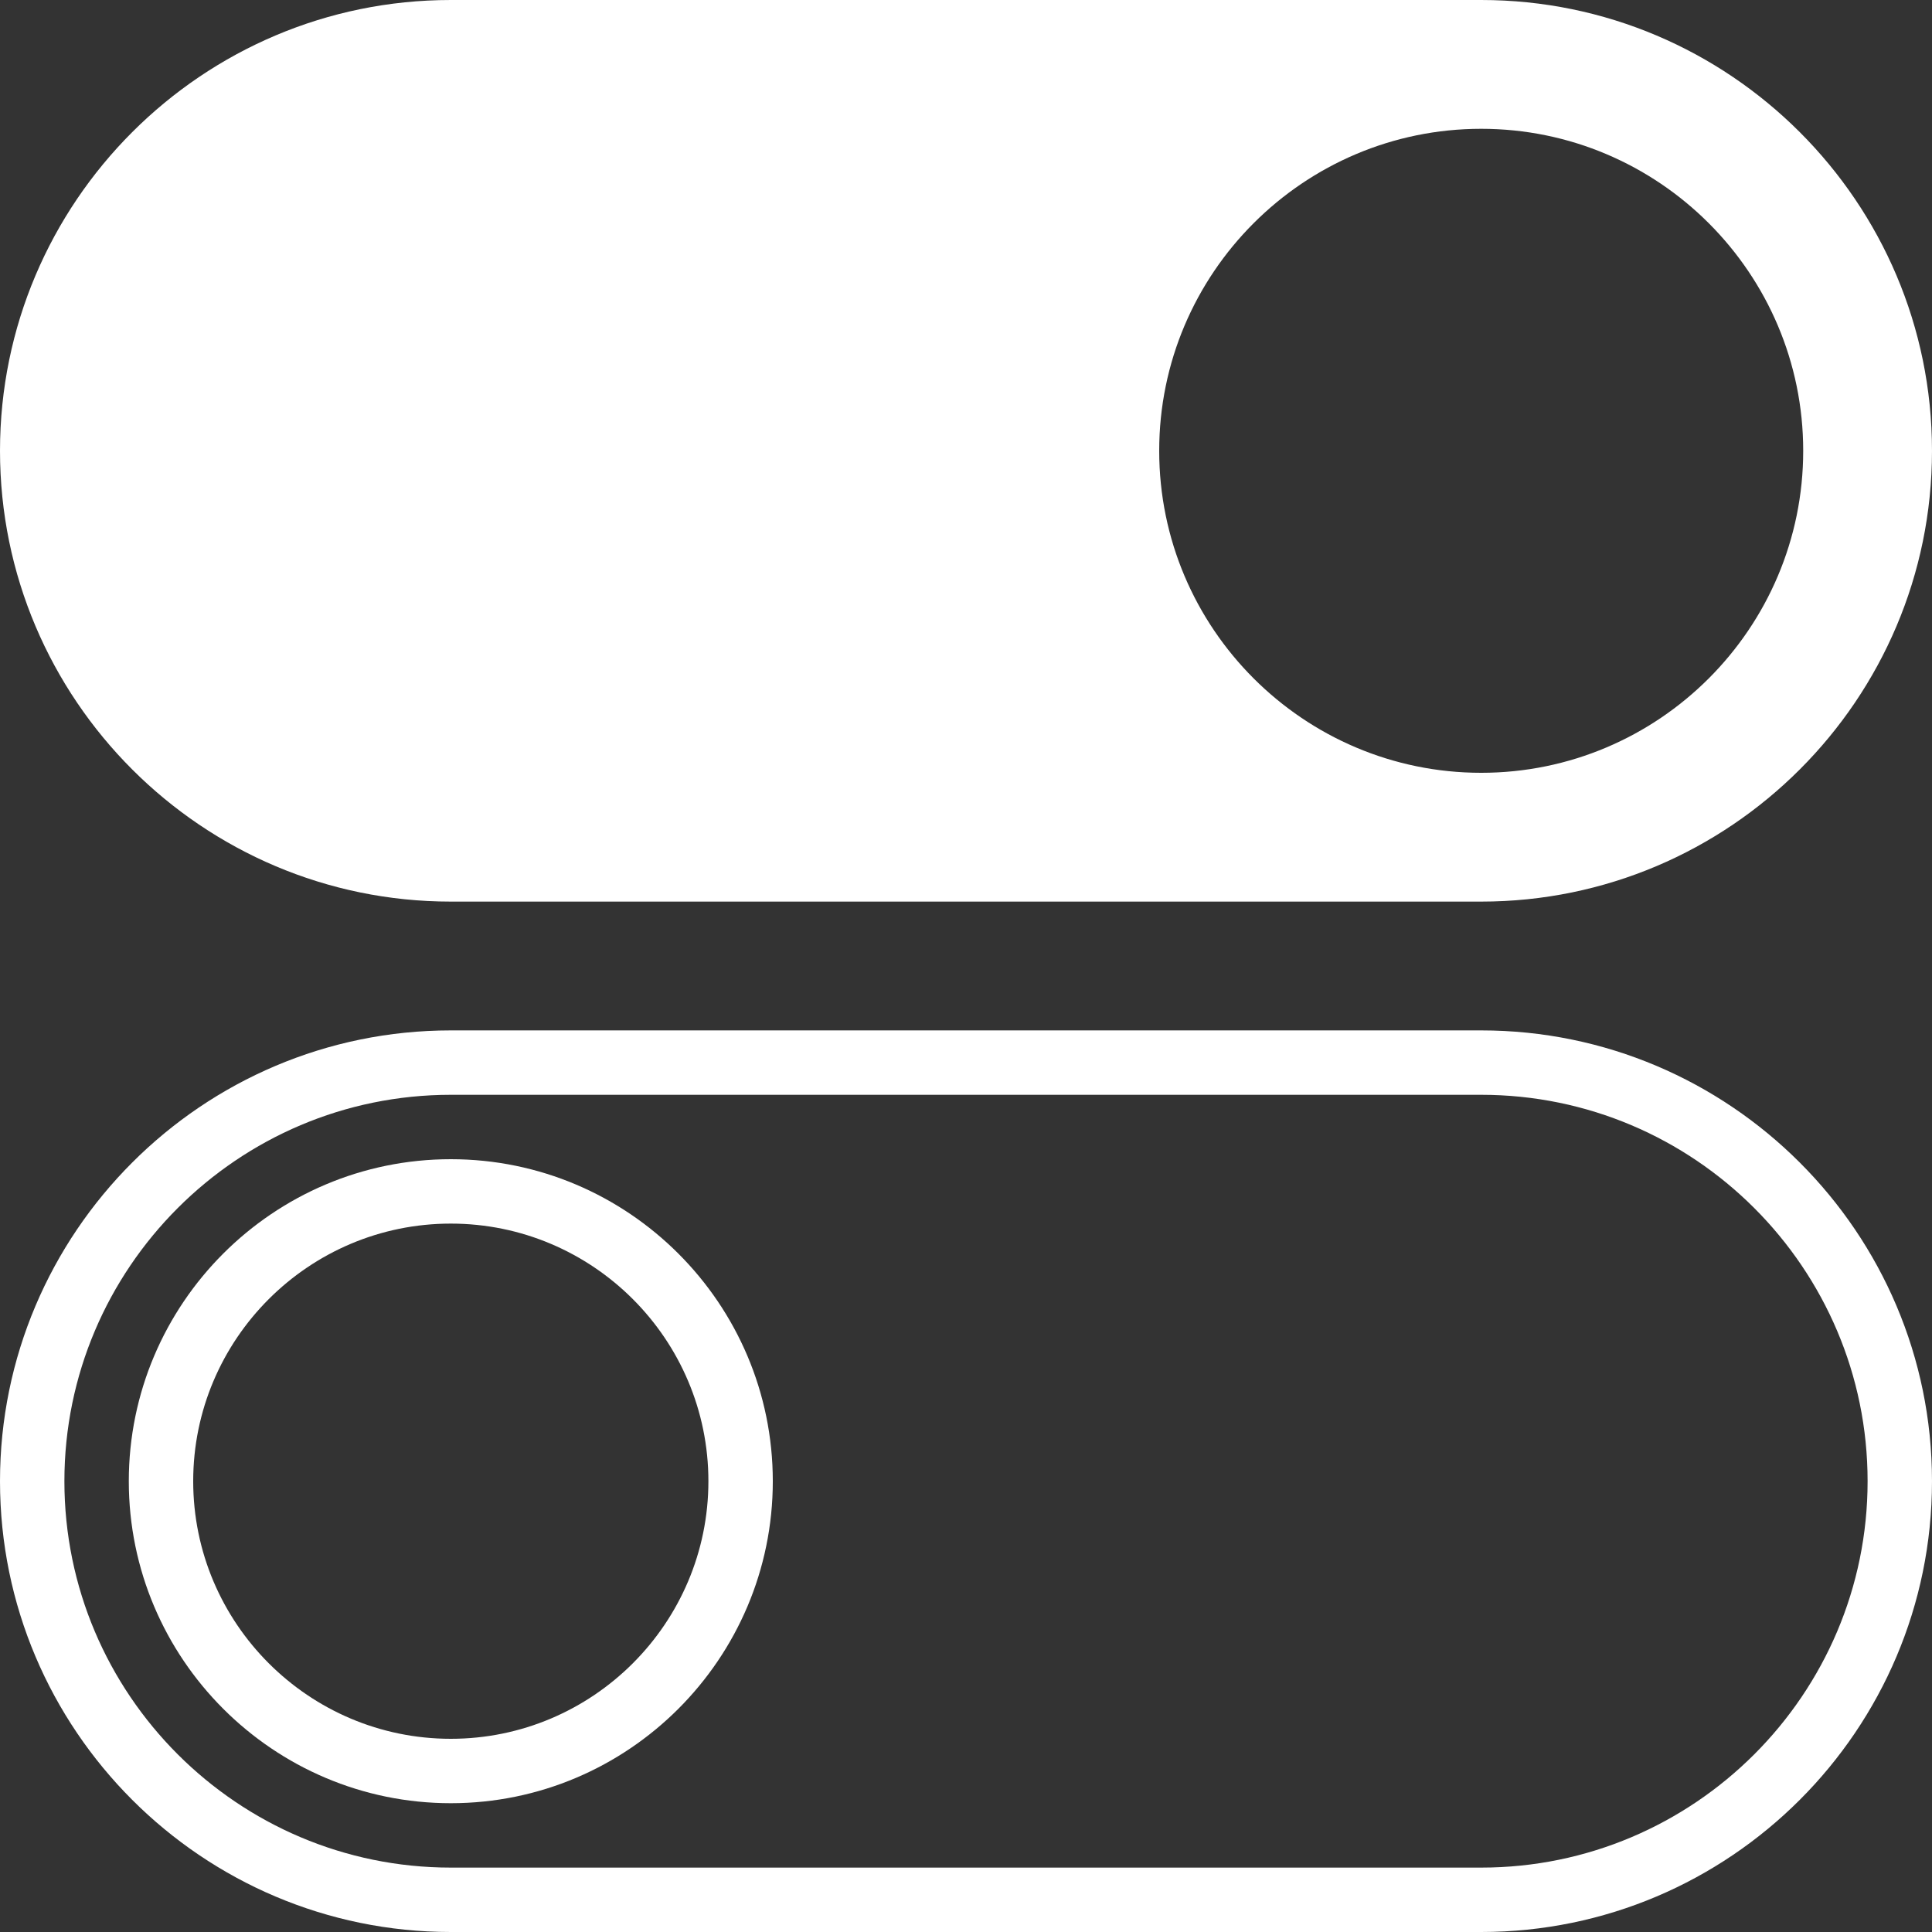 <?xml version="1.0" encoding="iso-8859-1"?>
<!-- Generator: Adobe Illustrator 19.0.0, SVG Export Plug-In . SVG Version: 6.00 Build 0)  -->
<svg xmlns="http://www.w3.org/2000/svg" xmlns:xlink="http://www.w3.org/1999/xlink" version="1.1" id="Capa_1" x="0px" y="0px" viewBox="0 0 60 60" style="enable-background:new 0 0 60 60;" xml:space="preserve" width="512px" height="512px">
<rect x="0" y="0" width="60" height="60" fill="#333333" stroke="none"/>
<g>
	<path d="M14,36C8.486,36,4,40.486,4,46s4.486,10,10,10s10-4.486,10-10S19.514,36,14,36z M14,54c-4.411,0-8-3.589-8-8s3.589-8,8-8   s8,3.589,8,8S18.411,54,14,54z" fill="#FFFFFF"/>
	<path d="M46,32H14C6.28,32,0,38.28,0,46s6.28,14,14,14h32c7.72,0,14-6.28,14-14S53.72,32,46,32z M46,58H14C7.383,58,2,52.617,2,46   s5.383-12,12-12h32c6.617,0,12,5.383,12,12S52.617,58,46,58z" fill="#FFFFFF"/>
	<path d="M14,28h32c7.72,0,14-6.28,14-14S53.72,0,46,0H14C6.28,0,0,6.28,0,14S6.28,28,14,28z M46,4c5.514,0,10,4.486,10,10   s-4.486,10-10,10s-10-4.486-10-10S40.486,4,46,4z" fill="#FFFFFF"/>
</g>
<g>
</g>
<g>
</g>
<g>
</g>
<g>
</g>
<g>
</g>
<g>
</g>
<g>
</g>
<g>
</g>
<g>
</g>
<g>
</g>
<g>
</g>
<g>
</g>
<g>
</g>
<g>
</g>
<g>
</g>
</svg>
